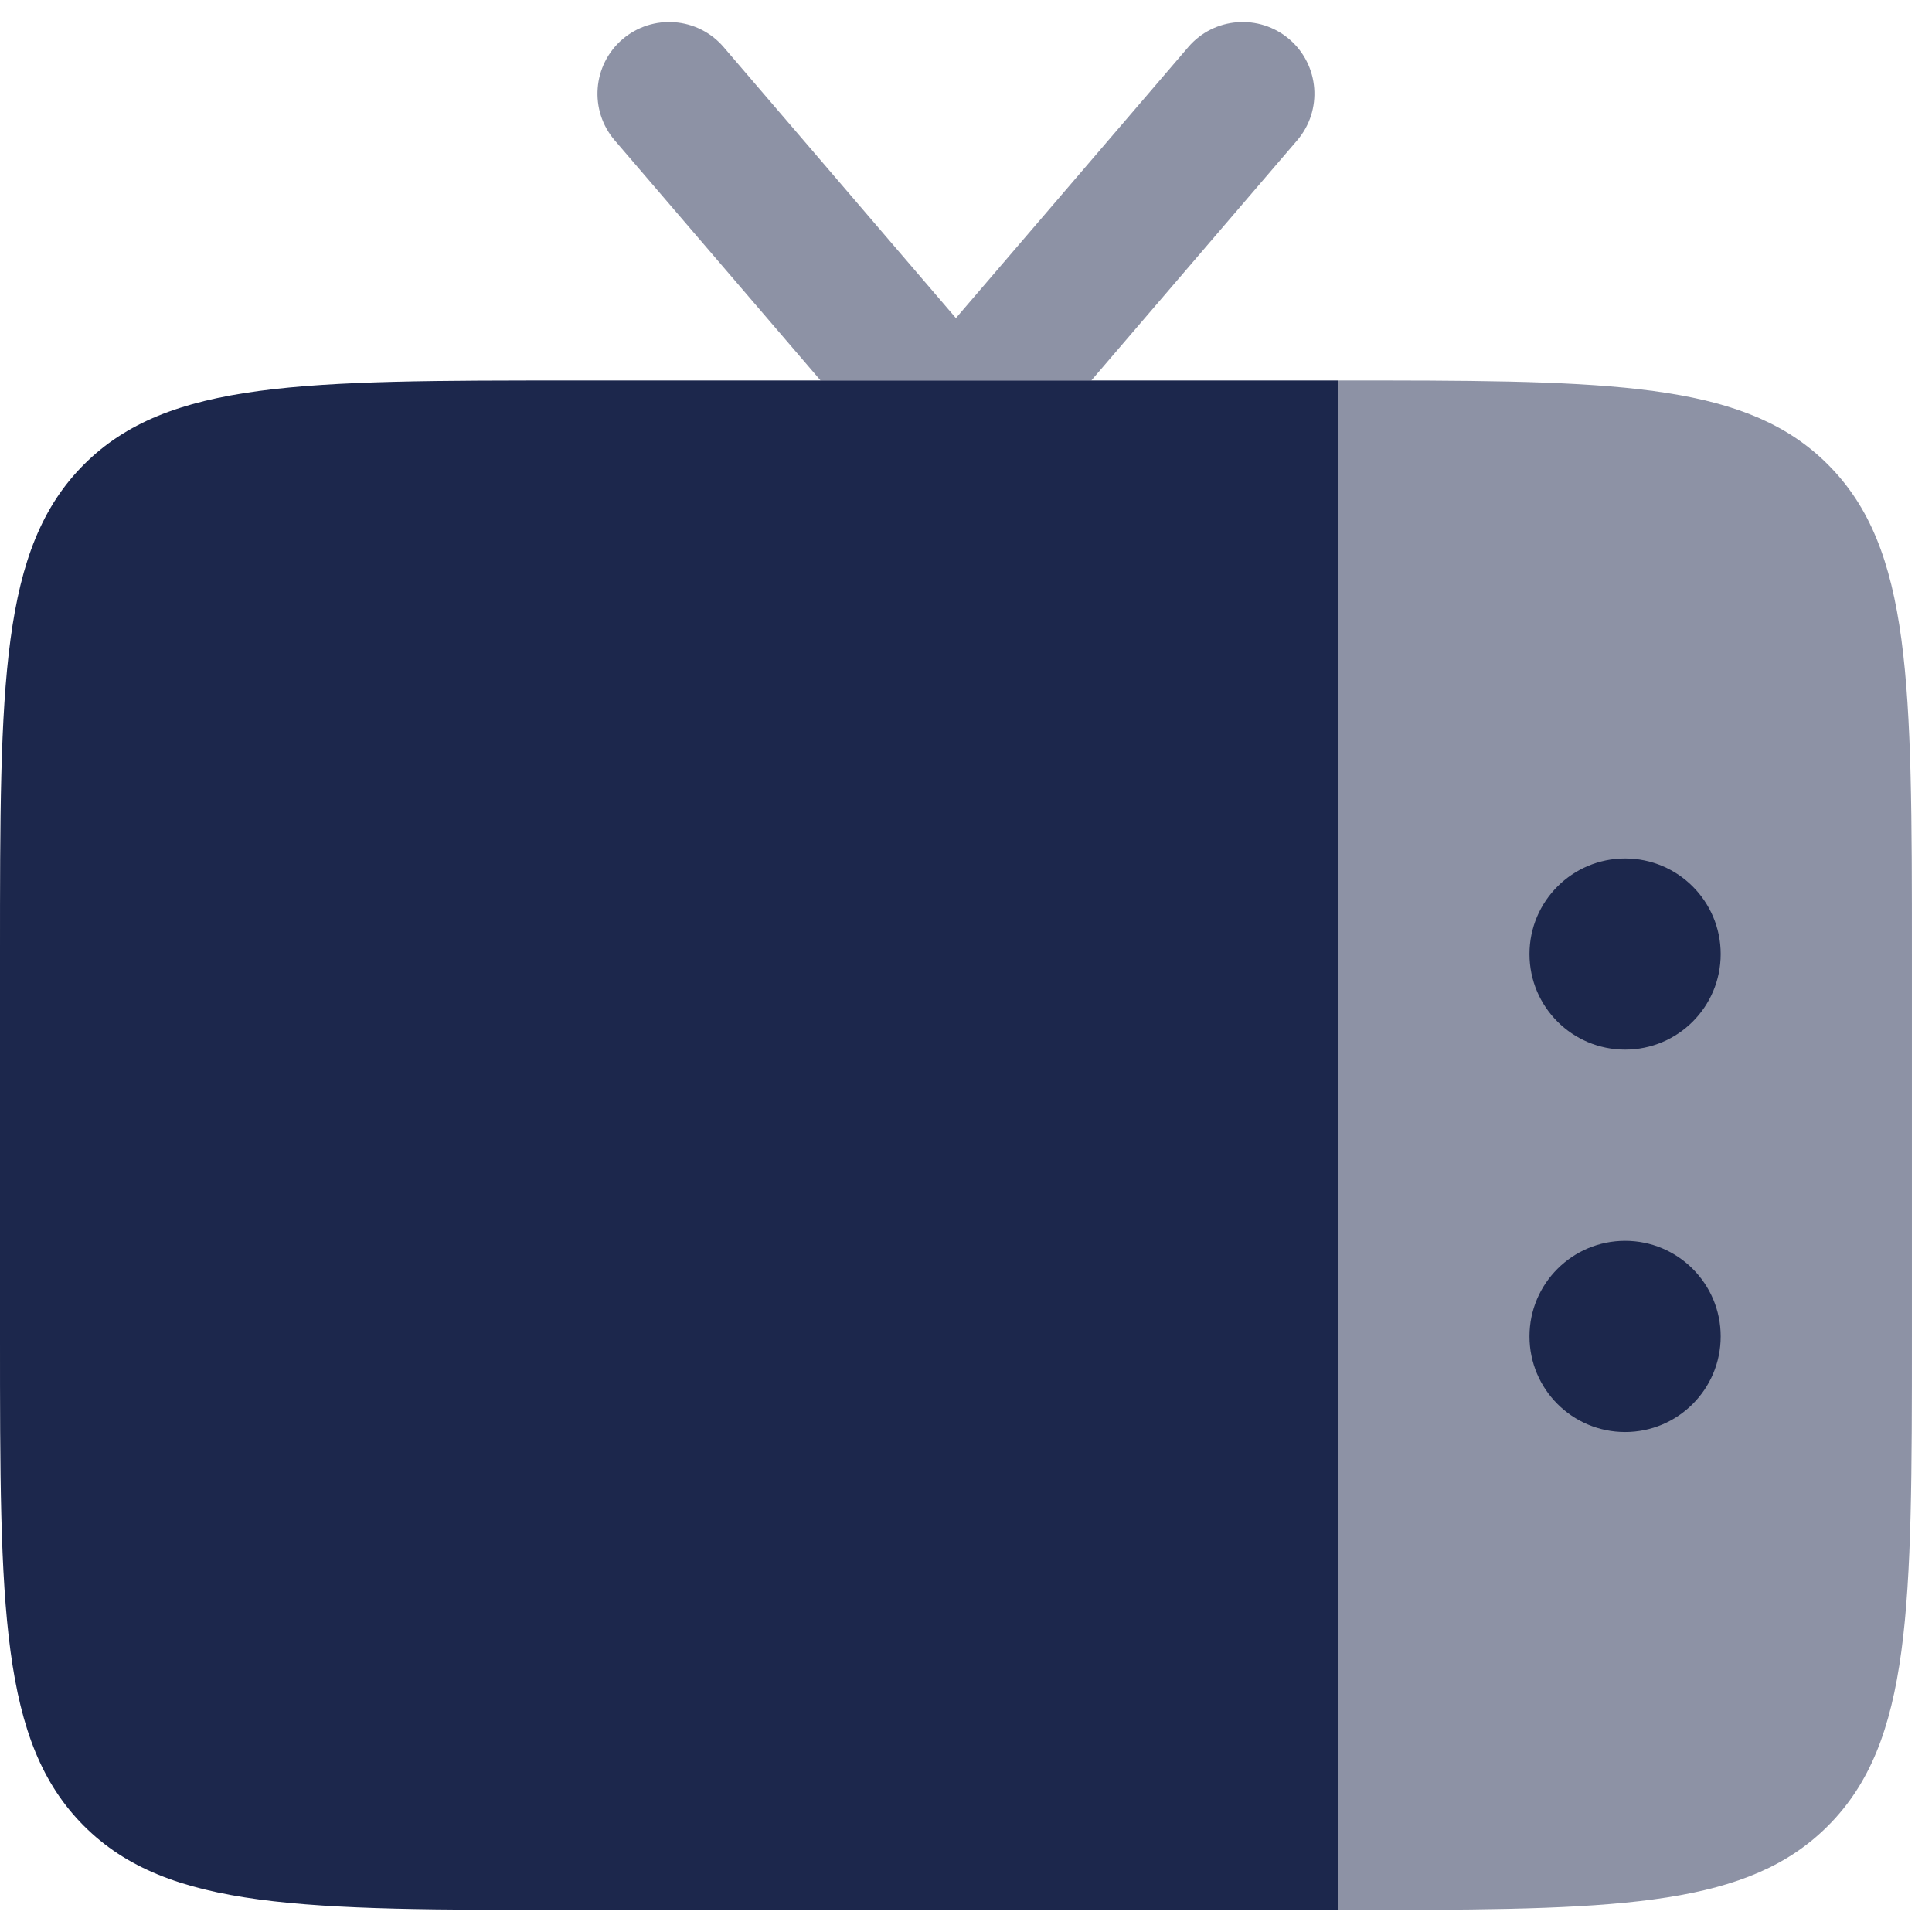 <svg width="32" height="32" viewBox="0 0 32 32" fill="none" xmlns="http://www.w3.org/2000/svg">
<path fill-rule="evenodd" clip-rule="evenodd" d="M22.167 6.302H18.076H13.591H9.5C5.022 6.302 2.782 6.302 1.391 7.693C0 9.085 0 11.324 0 15.802V22.135C0 26.614 0 28.853 1.391 30.244C2.782 31.635 5.022 31.635 9.5 31.635H22.167V6.302Z" fill="#1C274C"/>
<path opacity="0.5" d="M31.667 15.802V22.135C31.667 26.613 31.667 28.853 30.275 30.244C28.969 31.551 26.914 31.63 22.958 31.635H22.167V6.302H22.958C26.914 6.307 28.969 6.386 30.275 7.693C31.667 9.084 31.667 11.323 31.667 15.802Z" fill="#1C274C"/>
<path opacity="0.5" d="M18.076 6.302L21.485 2.325C21.912 1.827 21.854 1.077 21.356 0.65C20.858 0.224 20.108 0.281 19.682 0.779L15.833 5.269L11.985 0.779C11.558 0.281 10.809 0.224 10.31 0.65C9.813 1.077 9.755 1.827 10.182 2.325L13.591 6.302H18.076Z" fill="#1C274C"/>
<path d="M26.917 14.219C27.791 14.219 28.5 14.928 28.5 15.802C28.5 16.677 27.791 17.385 26.917 17.385C26.042 17.385 25.333 16.677 25.333 15.802C25.333 14.928 26.042 14.219 26.917 14.219Z" fill="#1C274C"/>
<path d="M26.917 20.552C27.791 20.552 28.5 21.261 28.5 22.135C28.5 23.01 27.791 23.719 26.917 23.719C26.042 23.719 25.333 23.01 25.333 22.135C25.333 21.261 26.042 20.552 26.917 20.552Z" fill="#1C274C"/>
</svg>
